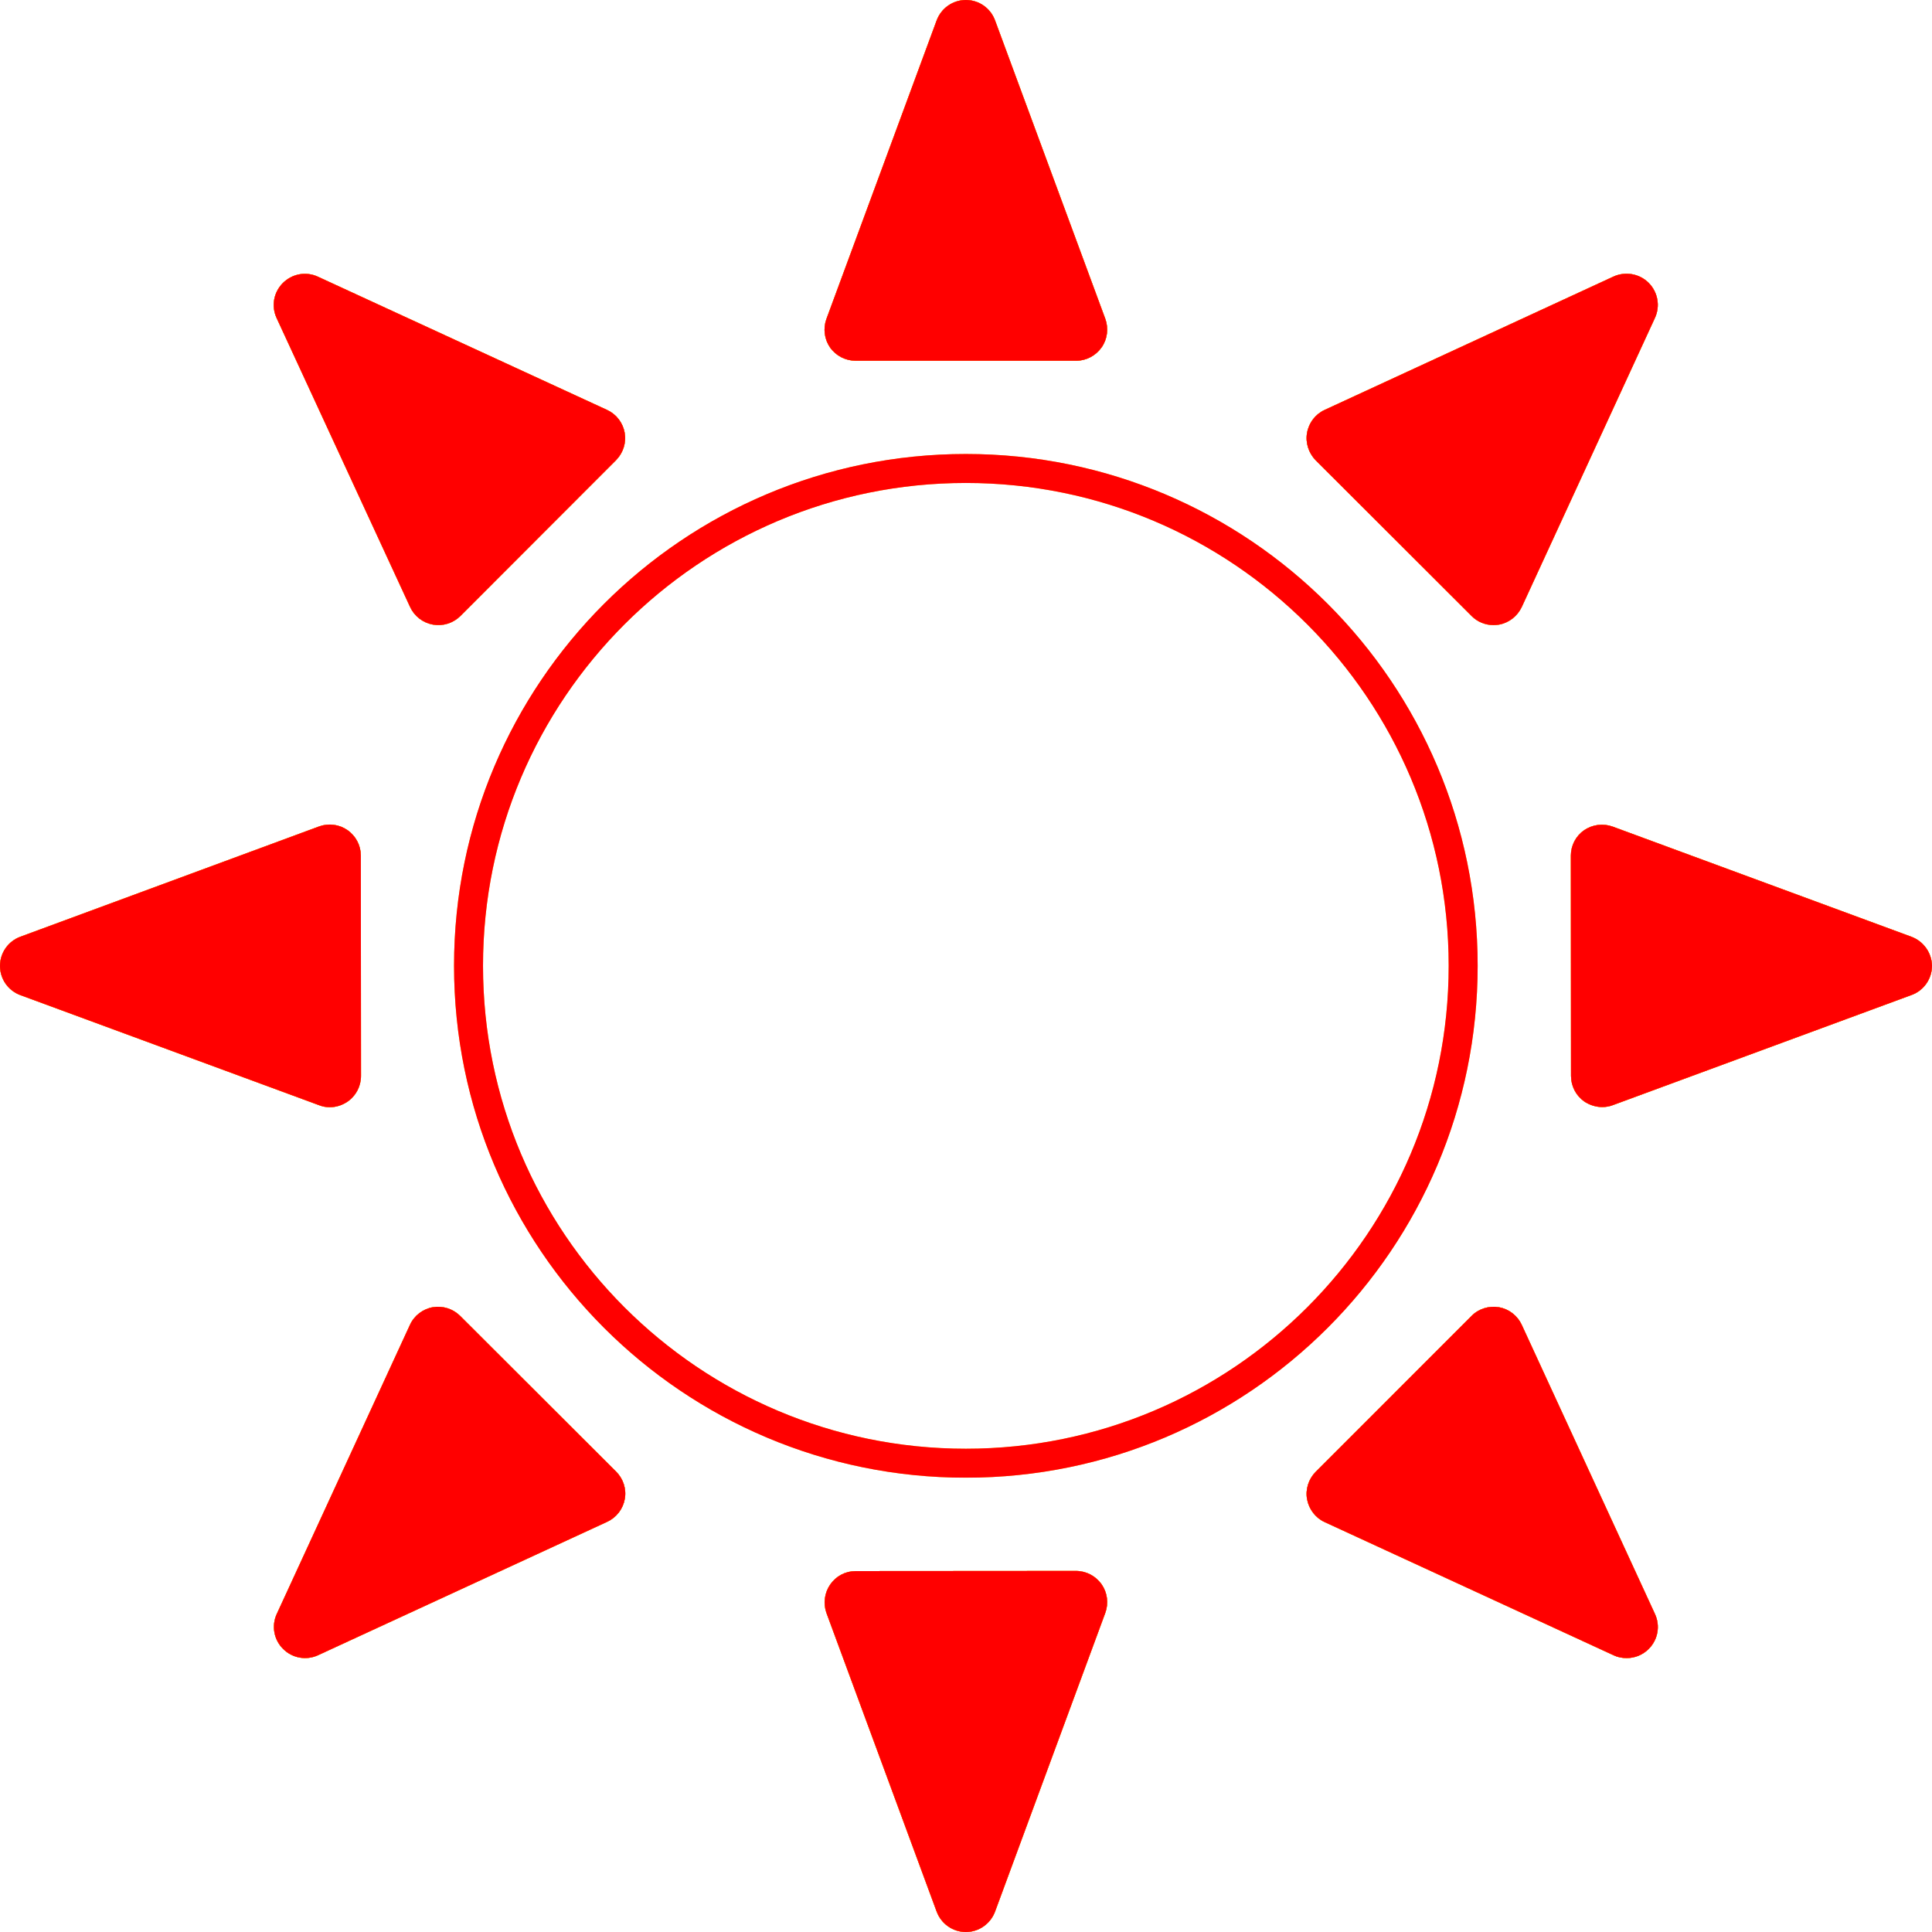 <svg width="200" height="200" viewBox="0 0 200 200" fill="none" xmlns="http://www.w3.org/2000/svg">
<path d="M88.589 37.346H111.397C112.451 37.346 113.427 36.826 114.041 35.96C114.639 35.11 114.781 33.992 114.419 33L103.007 2.11C102.535 0.834 101.339 0 99.985 0C98.631 0 97.435 0.85 96.963 2.11L85.551 33.016C85.189 34.008 85.331 35.11 85.929 35.976C86.543 36.842 87.534 37.346 88.589 37.346Z" fill="url(#paint0_linear)"/>
<path d="M88.589 37.346H111.397C112.451 37.346 113.427 36.826 114.041 35.96C114.639 35.11 114.781 33.992 114.419 33L103.007 2.11C102.535 0.834 101.339 0 99.985 0C98.631 0 97.435 0.85 96.963 2.11L85.551 33.016C85.189 34.008 85.331 35.11 85.929 35.976C86.543 36.842 87.534 37.346 88.589 37.346Z" fill="url(#paint1_linear)"/>
<path d="M152.338 63.764C152.936 64.379 153.77 64.709 154.605 64.709C154.793 64.709 154.982 64.693 155.171 64.662C156.21 64.473 157.076 63.796 157.532 62.836L171.321 32.906C171.888 31.677 171.62 30.245 170.676 29.284C169.715 28.324 168.267 28.072 167.04 28.623L137.133 42.431C136.172 42.872 135.496 43.753 135.307 44.792C135.118 45.832 135.464 46.886 136.188 47.642L152.338 63.764Z" fill="url(#paint2_linear)"/>
<path d="M152.338 63.764C152.936 64.379 153.77 64.709 154.605 64.709C154.793 64.709 154.982 64.693 155.171 64.662C156.21 64.473 157.076 63.796 157.532 62.836L171.321 32.906C171.888 31.677 171.62 30.245 170.676 29.284C169.715 28.324 168.267 28.072 167.04 28.623L137.133 42.431C136.172 42.872 135.496 43.753 135.307 44.792C135.118 45.832 135.464 46.886 136.188 47.642L152.338 63.764Z" fill="url(#paint3_linear)"/>
<path d="M197.859 96.969L166.945 85.57C165.953 85.208 164.852 85.35 163.986 85.948C163.12 86.546 162.616 87.523 162.616 88.578L162.632 111.391C162.632 112.446 163.152 113.438 164.017 114.036C164.568 114.398 165.214 114.603 165.859 114.603C166.237 114.603 166.615 114.54 166.977 114.398L197.891 102.999C199.15 102.543 200 101.33 200 99.961C199.969 98.638 199.134 97.442 197.859 96.969Z" fill="url(#paint4_linear)"/>
<path d="M197.859 96.969L166.945 85.57C165.953 85.208 164.852 85.35 163.986 85.948C163.12 86.546 162.616 87.523 162.616 88.578L162.632 111.391C162.632 112.446 163.152 113.438 164.017 114.036C164.568 114.398 165.214 114.603 165.859 114.603C166.237 114.603 166.615 114.54 166.977 114.398L197.891 102.999C199.15 102.543 200 101.33 200 99.961C199.969 98.638 199.134 97.442 197.859 96.969Z" fill="url(#paint5_linear)"/>
<path d="M157.532 137.149C157.315 136.677 156.987 136.264 156.575 135.946C156.164 135.628 155.683 135.414 155.171 135.322C154.132 135.149 153.062 135.48 152.338 136.22L136.204 152.358C135.464 153.098 135.118 154.168 135.307 155.207C135.496 156.231 136.172 157.128 137.133 157.569L167.055 171.361C167.48 171.566 167.937 171.644 168.409 171.644C169.243 171.644 170.062 171.314 170.675 170.7C171.636 169.739 171.888 168.307 171.321 167.079L157.532 137.149Z" fill="url(#paint6_linear)"/>
<path d="M157.532 137.149C157.315 136.677 156.987 136.264 156.575 135.946C156.164 135.628 155.683 135.414 155.171 135.322C154.132 135.149 153.062 135.48 152.338 136.22L136.204 152.358C135.464 153.098 135.118 154.168 135.307 155.207C135.496 156.231 136.172 157.128 137.133 157.569L167.055 171.361C167.48 171.566 167.937 171.644 168.409 171.644C169.243 171.644 170.062 171.314 170.675 170.7C171.636 169.739 171.888 168.307 171.321 167.079L157.532 137.149Z" fill="url(#paint7_linear)"/>
<path d="M111.381 162.623L88.573 162.639C87.519 162.639 86.543 163.158 85.945 164.024C85.346 164.89 85.205 165.992 85.551 166.968L96.963 197.89C97.435 199.15 98.631 200 99.985 200C101.339 200 102.535 199.15 103.007 197.89L114.419 166.968C114.781 165.977 114.639 164.874 114.041 164.009C113.427 163.143 112.451 162.623 111.381 162.623Z" fill="url(#paint8_linear)"/>
<path d="M111.381 162.623L88.573 162.639C87.519 162.639 86.543 163.158 85.945 164.024C85.346 164.89 85.205 165.992 85.551 166.968L96.963 197.89C97.435 199.15 98.631 200 99.985 200C101.339 200 102.535 199.15 103.007 197.89L114.419 166.968C114.781 165.977 114.639 164.874 114.041 164.009C113.427 163.143 112.451 162.623 111.381 162.623Z" fill="url(#paint9_linear)"/>
<path d="M47.632 136.22C46.892 135.48 45.838 135.149 44.799 135.322C43.76 135.511 42.879 136.188 42.438 137.149L28.649 167.079C28.083 168.307 28.35 169.755 29.31 170.7C29.775 171.166 30.371 171.478 31.019 171.593C31.666 171.708 32.334 171.622 32.931 171.345L62.853 157.538C63.325 157.32 63.738 156.992 64.056 156.581C64.374 156.169 64.587 155.688 64.679 155.176C64.868 154.137 64.522 153.082 63.782 152.342L47.632 136.22Z" fill="url(#paint10_linear)"/>
<path d="M47.632 136.22C46.892 135.48 45.838 135.149 44.799 135.322C43.76 135.511 42.879 136.188 42.438 137.149L28.649 167.079C28.083 168.307 28.35 169.755 29.31 170.7C29.775 171.166 30.371 171.478 31.019 171.593C31.666 171.708 32.334 171.622 32.931 171.345L62.853 157.538C63.325 157.32 63.738 156.992 64.056 156.581C64.374 156.169 64.587 155.688 64.679 155.176C64.868 154.137 64.522 153.082 63.782 152.342L47.632 136.22Z" fill="url(#paint11_linear)"/>
<path d="M34.143 114.619C34.788 114.619 35.433 114.414 35.984 114.036C36.85 113.438 37.369 112.446 37.369 111.391L37.354 88.578C37.354 88.059 37.229 87.548 36.989 87.088C36.749 86.629 36.403 86.234 35.977 85.937C35.553 85.64 35.062 85.45 34.548 85.384C34.034 85.317 33.512 85.376 33.025 85.555L2.111 96.969C1.492 97.196 0.957 97.608 0.58 98.148C0.202 98.689 0 99.333 0 99.992C0 100.652 0.202 101.295 0.58 101.836C0.957 102.376 1.492 102.788 2.111 103.015L33.041 114.414C33.403 114.556 33.765 114.619 34.143 114.619Z" fill="url(#paint12_linear)"/>
<path d="M34.143 114.619C34.788 114.619 35.433 114.414 35.984 114.036C36.85 113.438 37.369 112.446 37.369 111.391L37.354 88.578C37.354 88.059 37.229 87.548 36.989 87.088C36.749 86.629 36.403 86.234 35.977 85.937C35.553 85.64 35.062 85.45 34.548 85.384C34.034 85.317 33.512 85.376 33.025 85.555L2.111 96.969C1.492 97.196 0.957 97.608 0.58 98.148C0.202 98.689 0 99.333 0 99.992C0 100.652 0.202 101.295 0.58 101.836C0.957 102.376 1.492 102.788 2.111 103.015L33.041 114.414C33.403 114.556 33.765 114.619 34.143 114.619Z" fill="url(#paint13_linear)"/>
<path d="M42.454 62.836C42.672 63.307 43 63.719 43.412 64.037C43.823 64.354 44.305 64.568 44.816 64.659C45.328 64.75 45.854 64.716 46.35 64.561C46.845 64.405 47.296 64.132 47.664 63.764L63.782 47.627C64.522 46.871 64.852 45.816 64.663 44.777C64.475 43.754 63.798 42.872 62.837 42.431L32.899 28.639C31.671 28.072 30.239 28.34 29.279 29.3C28.319 30.261 28.067 31.693 28.633 32.921L42.454 62.836Z" fill="url(#paint14_linear)"/>
<path d="M42.454 62.836C42.672 63.307 43 63.719 43.412 64.037C43.823 64.354 44.305 64.568 44.816 64.659C45.328 64.75 45.854 64.716 46.35 64.561C46.845 64.405 47.296 64.132 47.664 63.764L63.782 47.627C64.522 46.871 64.852 45.816 64.663 44.777C64.475 43.754 63.798 42.872 62.837 42.431L32.899 28.639C31.671 28.072 30.239 28.34 29.279 29.3C28.319 30.261 28.067 31.693 28.633 32.921L42.454 62.836Z" fill="url(#paint15_linear)"/>
<path d="M48.502 99.976C48.502 71.552 71.552 48.497 99.985 48.497C128.418 48.497 151.467 71.552 151.467 99.976C151.467 128.417 128.418 151.472 99.985 151.472C71.552 151.472 48.502 128.417 48.502 99.976Z" stroke="#FCC21B" stroke-width="3"/>
<path d="M48.502 99.976C48.502 71.552 71.552 48.497 99.985 48.497C128.418 48.497 151.467 71.552 151.467 99.976C151.467 128.417 128.418 151.472 99.985 151.472C71.552 151.472 48.502 128.417 48.502 99.976Z" stroke="url(#paint16_linear)" stroke-width="3"/>
<path d="M88.589 37.346H111.397C112.451 37.346 113.427 36.826 114.041 35.96C114.639 35.11 114.781 33.992 114.419 33L103.007 2.11C102.535 0.834 101.339 0 99.985 0C98.631 0 97.435 0.85 96.963 2.11L85.551 33.016C85.189 34.008 85.331 35.11 85.929 35.976C86.543 36.842 87.534 37.346 88.589 37.346Z" fill="url(#paint17_linear)"/>
<path d="M88.589 37.346H111.397C112.451 37.346 113.427 36.826 114.041 35.96C114.639 35.11 114.781 33.992 114.419 33L103.007 2.11C102.535 0.834 101.339 0 99.985 0C98.631 0 97.435 0.85 96.963 2.11L85.551 33.016C85.189 34.008 85.331 35.11 85.929 35.976C86.543 36.842 87.534 37.346 88.589 37.346Z" fill="url(#paint18_linear)"/>
<path d="M152.338 63.764C152.936 64.379 153.77 64.709 154.605 64.709C154.793 64.709 154.982 64.693 155.171 64.662C156.21 64.473 157.076 63.796 157.532 62.836L171.321 32.906C171.888 31.677 171.62 30.245 170.676 29.284C169.715 28.324 168.267 28.072 167.04 28.623L137.133 42.431C136.172 42.872 135.496 43.753 135.307 44.792C135.118 45.832 135.464 46.886 136.188 47.642L152.338 63.764Z" fill="url(#paint19_linear)"/>
<path d="M152.338 63.764C152.936 64.379 153.77 64.709 154.605 64.709C154.793 64.709 154.982 64.693 155.171 64.662C156.21 64.473 157.076 63.796 157.532 62.836L171.321 32.906C171.888 31.677 171.62 30.245 170.676 29.284C169.715 28.324 168.267 28.072 167.04 28.623L137.133 42.431C136.172 42.872 135.496 43.753 135.307 44.792C135.118 45.832 135.464 46.886 136.188 47.642L152.338 63.764Z" fill="url(#paint20_linear)"/>
<path d="M197.859 96.969L166.945 85.57C165.953 85.208 164.852 85.35 163.986 85.948C163.12 86.546 162.616 87.523 162.616 88.578L162.632 111.391C162.632 112.446 163.152 113.438 164.017 114.036C164.568 114.398 165.214 114.603 165.859 114.603C166.237 114.603 166.615 114.54 166.977 114.398L197.891 102.999C199.15 102.543 200 101.33 200 99.961C199.969 98.638 199.134 97.442 197.859 96.969Z" fill="url(#paint21_linear)"/>
<path d="M197.859 96.969L166.945 85.57C165.953 85.208 164.852 85.35 163.986 85.948C163.12 86.546 162.616 87.523 162.616 88.578L162.632 111.391C162.632 112.446 163.152 113.438 164.017 114.036C164.568 114.398 165.214 114.603 165.859 114.603C166.237 114.603 166.615 114.54 166.977 114.398L197.891 102.999C199.15 102.543 200 101.33 200 99.961C199.969 98.638 199.134 97.442 197.859 96.969Z" fill="url(#paint22_linear)"/>
<path d="M157.532 137.149C157.315 136.677 156.987 136.264 156.575 135.946C156.164 135.628 155.683 135.414 155.171 135.322C154.132 135.149 153.062 135.48 152.338 136.22L136.204 152.358C135.464 153.098 135.118 154.168 135.307 155.207C135.496 156.231 136.172 157.128 137.133 157.569L167.055 171.361C167.48 171.566 167.937 171.644 168.409 171.644C169.243 171.644 170.062 171.314 170.675 170.7C171.636 169.739 171.888 168.307 171.321 167.079L157.532 137.149Z" fill="url(#paint23_linear)"/>
<path d="M157.532 137.149C157.315 136.677 156.987 136.264 156.575 135.946C156.164 135.628 155.683 135.414 155.171 135.322C154.132 135.149 153.062 135.48 152.338 136.22L136.204 152.358C135.464 153.098 135.118 154.168 135.307 155.207C135.496 156.231 136.172 157.128 137.133 157.569L167.055 171.361C167.48 171.566 167.937 171.644 168.409 171.644C169.243 171.644 170.062 171.314 170.675 170.7C171.636 169.739 171.888 168.307 171.321 167.079L157.532 137.149Z" fill="url(#paint24_linear)"/>
<path d="M111.381 162.623L88.573 162.639C87.519 162.639 86.543 163.158 85.945 164.024C85.346 164.89 85.205 165.992 85.551 166.968L96.963 197.89C97.435 199.15 98.631 200 99.985 200C101.339 200 102.535 199.15 103.007 197.89L114.419 166.968C114.781 165.977 114.639 164.874 114.041 164.009C113.427 163.143 112.451 162.623 111.381 162.623Z" fill="url(#paint25_linear)"/>
<path d="M111.381 162.623L88.573 162.639C87.519 162.639 86.543 163.158 85.945 164.024C85.346 164.89 85.205 165.992 85.551 166.968L96.963 197.89C97.435 199.15 98.631 200 99.985 200C101.339 200 102.535 199.15 103.007 197.89L114.419 166.968C114.781 165.977 114.639 164.874 114.041 164.009C113.427 163.143 112.451 162.623 111.381 162.623Z" fill="url(#paint26_linear)"/>
<path d="M47.632 136.22C46.892 135.48 45.838 135.149 44.799 135.322C43.76 135.511 42.879 136.188 42.438 137.149L28.649 167.079C28.083 168.307 28.35 169.755 29.31 170.7C29.775 171.166 30.371 171.478 31.019 171.593C31.666 171.708 32.334 171.622 32.931 171.345L62.853 157.538C63.325 157.32 63.738 156.992 64.056 156.581C64.374 156.169 64.587 155.688 64.679 155.176C64.868 154.137 64.522 153.082 63.782 152.342L47.632 136.22Z" fill="url(#paint27_linear)"/>
<path d="M47.632 136.22C46.892 135.48 45.838 135.149 44.799 135.322C43.76 135.511 42.879 136.188 42.438 137.149L28.649 167.079C28.083 168.307 28.35 169.755 29.31 170.7C29.775 171.166 30.371 171.478 31.019 171.593C31.666 171.708 32.334 171.622 32.931 171.345L62.853 157.538C63.325 157.32 63.738 156.992 64.056 156.581C64.374 156.169 64.587 155.688 64.679 155.176C64.868 154.137 64.522 153.082 63.782 152.342L47.632 136.22Z" fill="url(#paint28_linear)"/>
<path d="M34.143 114.619C34.788 114.619 35.433 114.414 35.984 114.036C36.85 113.438 37.369 112.446 37.369 111.391L37.354 88.578C37.354 88.059 37.229 87.548 36.989 87.088C36.749 86.629 36.403 86.234 35.977 85.937C35.553 85.64 35.062 85.45 34.548 85.384C34.034 85.317 33.512 85.376 33.025 85.555L2.111 96.969C1.492 97.196 0.957 97.608 0.58 98.148C0.202 98.689 0 99.333 0 99.992C0 100.652 0.202 101.295 0.58 101.836C0.957 102.376 1.492 102.788 2.111 103.015L33.041 114.414C33.403 114.556 33.765 114.619 34.143 114.619Z" fill="url(#paint29_linear)"/>
<path d="M34.143 114.619C34.788 114.619 35.433 114.414 35.984 114.036C36.85 113.438 37.369 112.446 37.369 111.391L37.354 88.578C37.354 88.059 37.229 87.548 36.989 87.088C36.749 86.629 36.403 86.234 35.977 85.937C35.553 85.64 35.062 85.45 34.548 85.384C34.034 85.317 33.512 85.376 33.025 85.555L2.111 96.969C1.492 97.196 0.957 97.608 0.58 98.148C0.202 98.689 0 99.333 0 99.992C0 100.652 0.202 101.295 0.58 101.836C0.957 102.376 1.492 102.788 2.111 103.015L33.041 114.414C33.403 114.556 33.765 114.619 34.143 114.619Z" fill="url(#paint30_linear)"/>
<path d="M42.454 62.836C42.672 63.307 43 63.719 43.412 64.037C43.823 64.354 44.305 64.568 44.816 64.659C45.328 64.75 45.854 64.716 46.35 64.561C46.845 64.405 47.296 64.132 47.664 63.764L63.782 47.627C64.522 46.871 64.852 45.816 64.663 44.777C64.475 43.754 63.798 42.872 62.837 42.431L32.899 28.639C31.671 28.072 30.239 28.34 29.279 29.3C28.319 30.261 28.067 31.693 28.633 32.921L42.454 62.836Z" fill="url(#paint31_linear)"/>
<path d="M42.454 62.836C42.672 63.307 43 63.719 43.412 64.037C43.823 64.354 44.305 64.568 44.816 64.659C45.328 64.75 45.854 64.716 46.35 64.561C46.845 64.405 47.296 64.132 47.664 63.764L63.782 47.627C64.522 46.871 64.852 45.816 64.663 44.777C64.475 43.754 63.798 42.872 62.837 42.431L32.899 28.639C31.671 28.072 30.239 28.34 29.279 29.3C28.319 30.261 28.067 31.693 28.633 32.921L42.454 62.836Z" fill="url(#paint32_linear)"/>
<defs>
<linearGradient id="paint0_linear" x1="99.985" y1="0" x2="99.985" y2="37.346" gradientUnits="userSpaceOnUse">
<stop offset="1" stop-color="#FF0000"/>
<stop offset="1" stop-color="white" stop-opacity="0"/>
</linearGradient>
<linearGradient id="paint1_linear" x1="99.985" y1="0" x2="99.985" y2="37.346" gradientUnits="userSpaceOnUse">
<stop offset="1" stop-color="#FCC21B"/>
<stop offset="1" stop-color="white" stop-opacity="0"/>
</linearGradient>
<linearGradient id="paint2_linear" x1="153.436" y1="28.336" x2="153.436" y2="64.709" gradientUnits="userSpaceOnUse">
<stop offset="1" stop-color="#FF0000"/>
<stop offset="1" stop-color="white" stop-opacity="0"/>
</linearGradient>
<linearGradient id="paint3_linear" x1="153.436" y1="28.336" x2="153.436" y2="64.709" gradientUnits="userSpaceOnUse">
<stop offset="1" stop-color="#FCC21B"/>
<stop offset="1" stop-color="white" stop-opacity="0"/>
</linearGradient>
<linearGradient id="paint4_linear" x1="181.308" y1="85.373" x2="181.308" y2="114.603" gradientUnits="userSpaceOnUse">
<stop offset="1" stop-color="#FF0000"/>
<stop offset="1" stop-color="white" stop-opacity="0"/>
</linearGradient>
<linearGradient id="paint5_linear" x1="181.308" y1="85.373" x2="181.308" y2="114.603" gradientUnits="userSpaceOnUse">
<stop offset="1" stop-color="#FCC21B"/>
<stop offset="1" stop-color="white" stop-opacity="0"/>
</linearGradient>
<linearGradient id="paint6_linear" x1="153.438" y1="135.277" x2="153.438" y2="171.644" gradientUnits="userSpaceOnUse">
<stop offset="1" stop-color="#FF0000"/>
<stop offset="1" stop-color="white" stop-opacity="0"/>
</linearGradient>
<linearGradient id="paint7_linear" x1="153.438" y1="135.277" x2="153.438" y2="171.644" gradientUnits="userSpaceOnUse">
<stop offset="1" stop-color="#FCC21B"/>
<stop offset="1" stop-color="white" stop-opacity="0"/>
</linearGradient>
<linearGradient id="paint8_linear" x1="99.991" y1="162.623" x2="99.991" y2="200" gradientUnits="userSpaceOnUse">
<stop offset="1" stop-color="#FF0000"/>
<stop offset="1" stop-color="white" stop-opacity="0"/>
</linearGradient>
<linearGradient id="paint9_linear" x1="99.991" y1="162.623" x2="99.991" y2="200" gradientUnits="userSpaceOnUse">
<stop offset="1" stop-color="#FCC21B"/>
<stop offset="1" stop-color="white" stop-opacity="0"/>
</linearGradient>
<linearGradient id="paint10_linear" x1="46.542" y1="135.277" x2="46.542" y2="171.643" gradientUnits="userSpaceOnUse">
<stop offset="1" stop-color="#FF0000"/>
<stop offset="1" stop-color="white" stop-opacity="0"/>
</linearGradient>
<linearGradient id="paint11_linear" x1="46.542" y1="135.277" x2="46.542" y2="171.643" gradientUnits="userSpaceOnUse">
<stop offset="1" stop-color="#FCC21B"/>
<stop offset="1" stop-color="white" stop-opacity="0"/>
</linearGradient>
<linearGradient id="paint12_linear" x1="18.685" y1="85.357" x2="18.685" y2="114.619" gradientUnits="userSpaceOnUse">
<stop offset="1" stop-color="#FF0000"/>
<stop offset="1" stop-color="white" stop-opacity="0"/>
</linearGradient>
<linearGradient id="paint13_linear" x1="18.685" y1="85.357" x2="18.685" y2="114.619" gradientUnits="userSpaceOnUse">
<stop offset="1" stop-color="#FCC21B"/>
<stop offset="1" stop-color="white" stop-opacity="0"/>
</linearGradient>
<linearGradient id="paint14_linear" x1="46.525" y1="28.344" x2="46.525" y2="64.709" gradientUnits="userSpaceOnUse">
<stop offset="1" stop-color="#FF0000"/>
<stop offset="1" stop-color="white" stop-opacity="0"/>
</linearGradient>
<linearGradient id="paint15_linear" x1="46.525" y1="28.344" x2="46.525" y2="64.709" gradientUnits="userSpaceOnUse">
<stop offset="1" stop-color="#FCC21B"/>
<stop offset="1" stop-color="white" stop-opacity="0"/>
</linearGradient>
<linearGradient id="paint16_linear" x1="99.985" y1="46.997" x2="99.985" y2="152.972" gradientUnits="userSpaceOnUse">
<stop offset="1" stop-color="#FF0000"/>
<stop offset="1" stop-color="white" stop-opacity="0"/>
</linearGradient>
<linearGradient id="paint17_linear" x1="99.985" y1="0" x2="99.985" y2="37.346" gradientUnits="userSpaceOnUse">
<stop offset="1" stop-color="#FCC21B"/>
<stop offset="1" stop-color="white" stop-opacity="0"/>
</linearGradient>
<linearGradient id="paint18_linear" x1="99.985" y1="0" x2="99.985" y2="37.346" gradientUnits="userSpaceOnUse">
<stop offset="1" stop-color="#FF0000"/>
<stop offset="1" stop-color="white" stop-opacity="0"/>
</linearGradient>
<linearGradient id="paint19_linear" x1="153.436" y1="28.336" x2="153.436" y2="64.709" gradientUnits="userSpaceOnUse">
<stop offset="1" stop-color="#FCC21B"/>
<stop offset="1" stop-color="white" stop-opacity="0"/>
</linearGradient>
<linearGradient id="paint20_linear" x1="153.436" y1="28.336" x2="153.436" y2="64.709" gradientUnits="userSpaceOnUse">
<stop offset="1" stop-color="#FF0000"/>
<stop offset="1" stop-color="white" stop-opacity="0"/>
</linearGradient>
<linearGradient id="paint21_linear" x1="181.308" y1="85.373" x2="181.308" y2="114.603" gradientUnits="userSpaceOnUse">
<stop offset="1" stop-color="#FCC21B"/>
<stop offset="1" stop-color="white" stop-opacity="0"/>
</linearGradient>
<linearGradient id="paint22_linear" x1="181.308" y1="85.373" x2="181.308" y2="114.603" gradientUnits="userSpaceOnUse">
<stop offset="1" stop-color="#FF0000"/>
<stop offset="1" stop-color="white" stop-opacity="0"/>
</linearGradient>
<linearGradient id="paint23_linear" x1="153.438" y1="135.277" x2="153.438" y2="171.644" gradientUnits="userSpaceOnUse">
<stop offset="1" stop-color="#FCC21B"/>
<stop offset="1" stop-color="white" stop-opacity="0"/>
</linearGradient>
<linearGradient id="paint24_linear" x1="153.438" y1="135.277" x2="153.438" y2="171.644" gradientUnits="userSpaceOnUse">
<stop offset="1" stop-color="#FF0000"/>
<stop offset="1" stop-color="white" stop-opacity="0"/>
</linearGradient>
<linearGradient id="paint25_linear" x1="99.991" y1="162.623" x2="99.991" y2="200" gradientUnits="userSpaceOnUse">
<stop offset="1" stop-color="#FCC21B"/>
<stop offset="1" stop-color="white" stop-opacity="0"/>
</linearGradient>
<linearGradient id="paint26_linear" x1="99.991" y1="162.623" x2="99.991" y2="200" gradientUnits="userSpaceOnUse">
<stop offset="1" stop-color="#FF0000"/>
<stop offset="1" stop-color="white" stop-opacity="0"/>
</linearGradient>
<linearGradient id="paint27_linear" x1="46.542" y1="135.277" x2="46.542" y2="171.643" gradientUnits="userSpaceOnUse">
<stop offset="1" stop-color="#FCC21B"/>
<stop offset="1" stop-color="white" stop-opacity="0"/>
</linearGradient>
<linearGradient id="paint28_linear" x1="46.542" y1="135.277" x2="46.542" y2="171.643" gradientUnits="userSpaceOnUse">
<stop offset="1" stop-color="#FF0000"/>
<stop offset="1" stop-color="white" stop-opacity="0"/>
</linearGradient>
<linearGradient id="paint29_linear" x1="18.685" y1="85.357" x2="18.685" y2="114.619" gradientUnits="userSpaceOnUse">
<stop offset="1" stop-color="#FCC21B"/>
<stop offset="1" stop-color="white" stop-opacity="0"/>
</linearGradient>
<linearGradient id="paint30_linear" x1="18.685" y1="85.357" x2="18.685" y2="114.619" gradientUnits="userSpaceOnUse">
<stop offset="1" stop-color="#FF0000"/>
<stop offset="1" stop-color="white" stop-opacity="0"/>
</linearGradient>
<linearGradient id="paint31_linear" x1="46.525" y1="28.344" x2="46.525" y2="64.709" gradientUnits="userSpaceOnUse">
<stop offset="1" stop-color="#FCC21B"/>
<stop offset="1" stop-color="white" stop-opacity="0"/>
</linearGradient>
<linearGradient id="paint32_linear" x1="46.525" y1="28.344" x2="46.525" y2="64.709" gradientUnits="userSpaceOnUse">
<stop offset="1" stop-color="#FF0000"/>
<stop offset="1" stop-color="white" stop-opacity="0"/>
</linearGradient>
</defs>
</svg>
